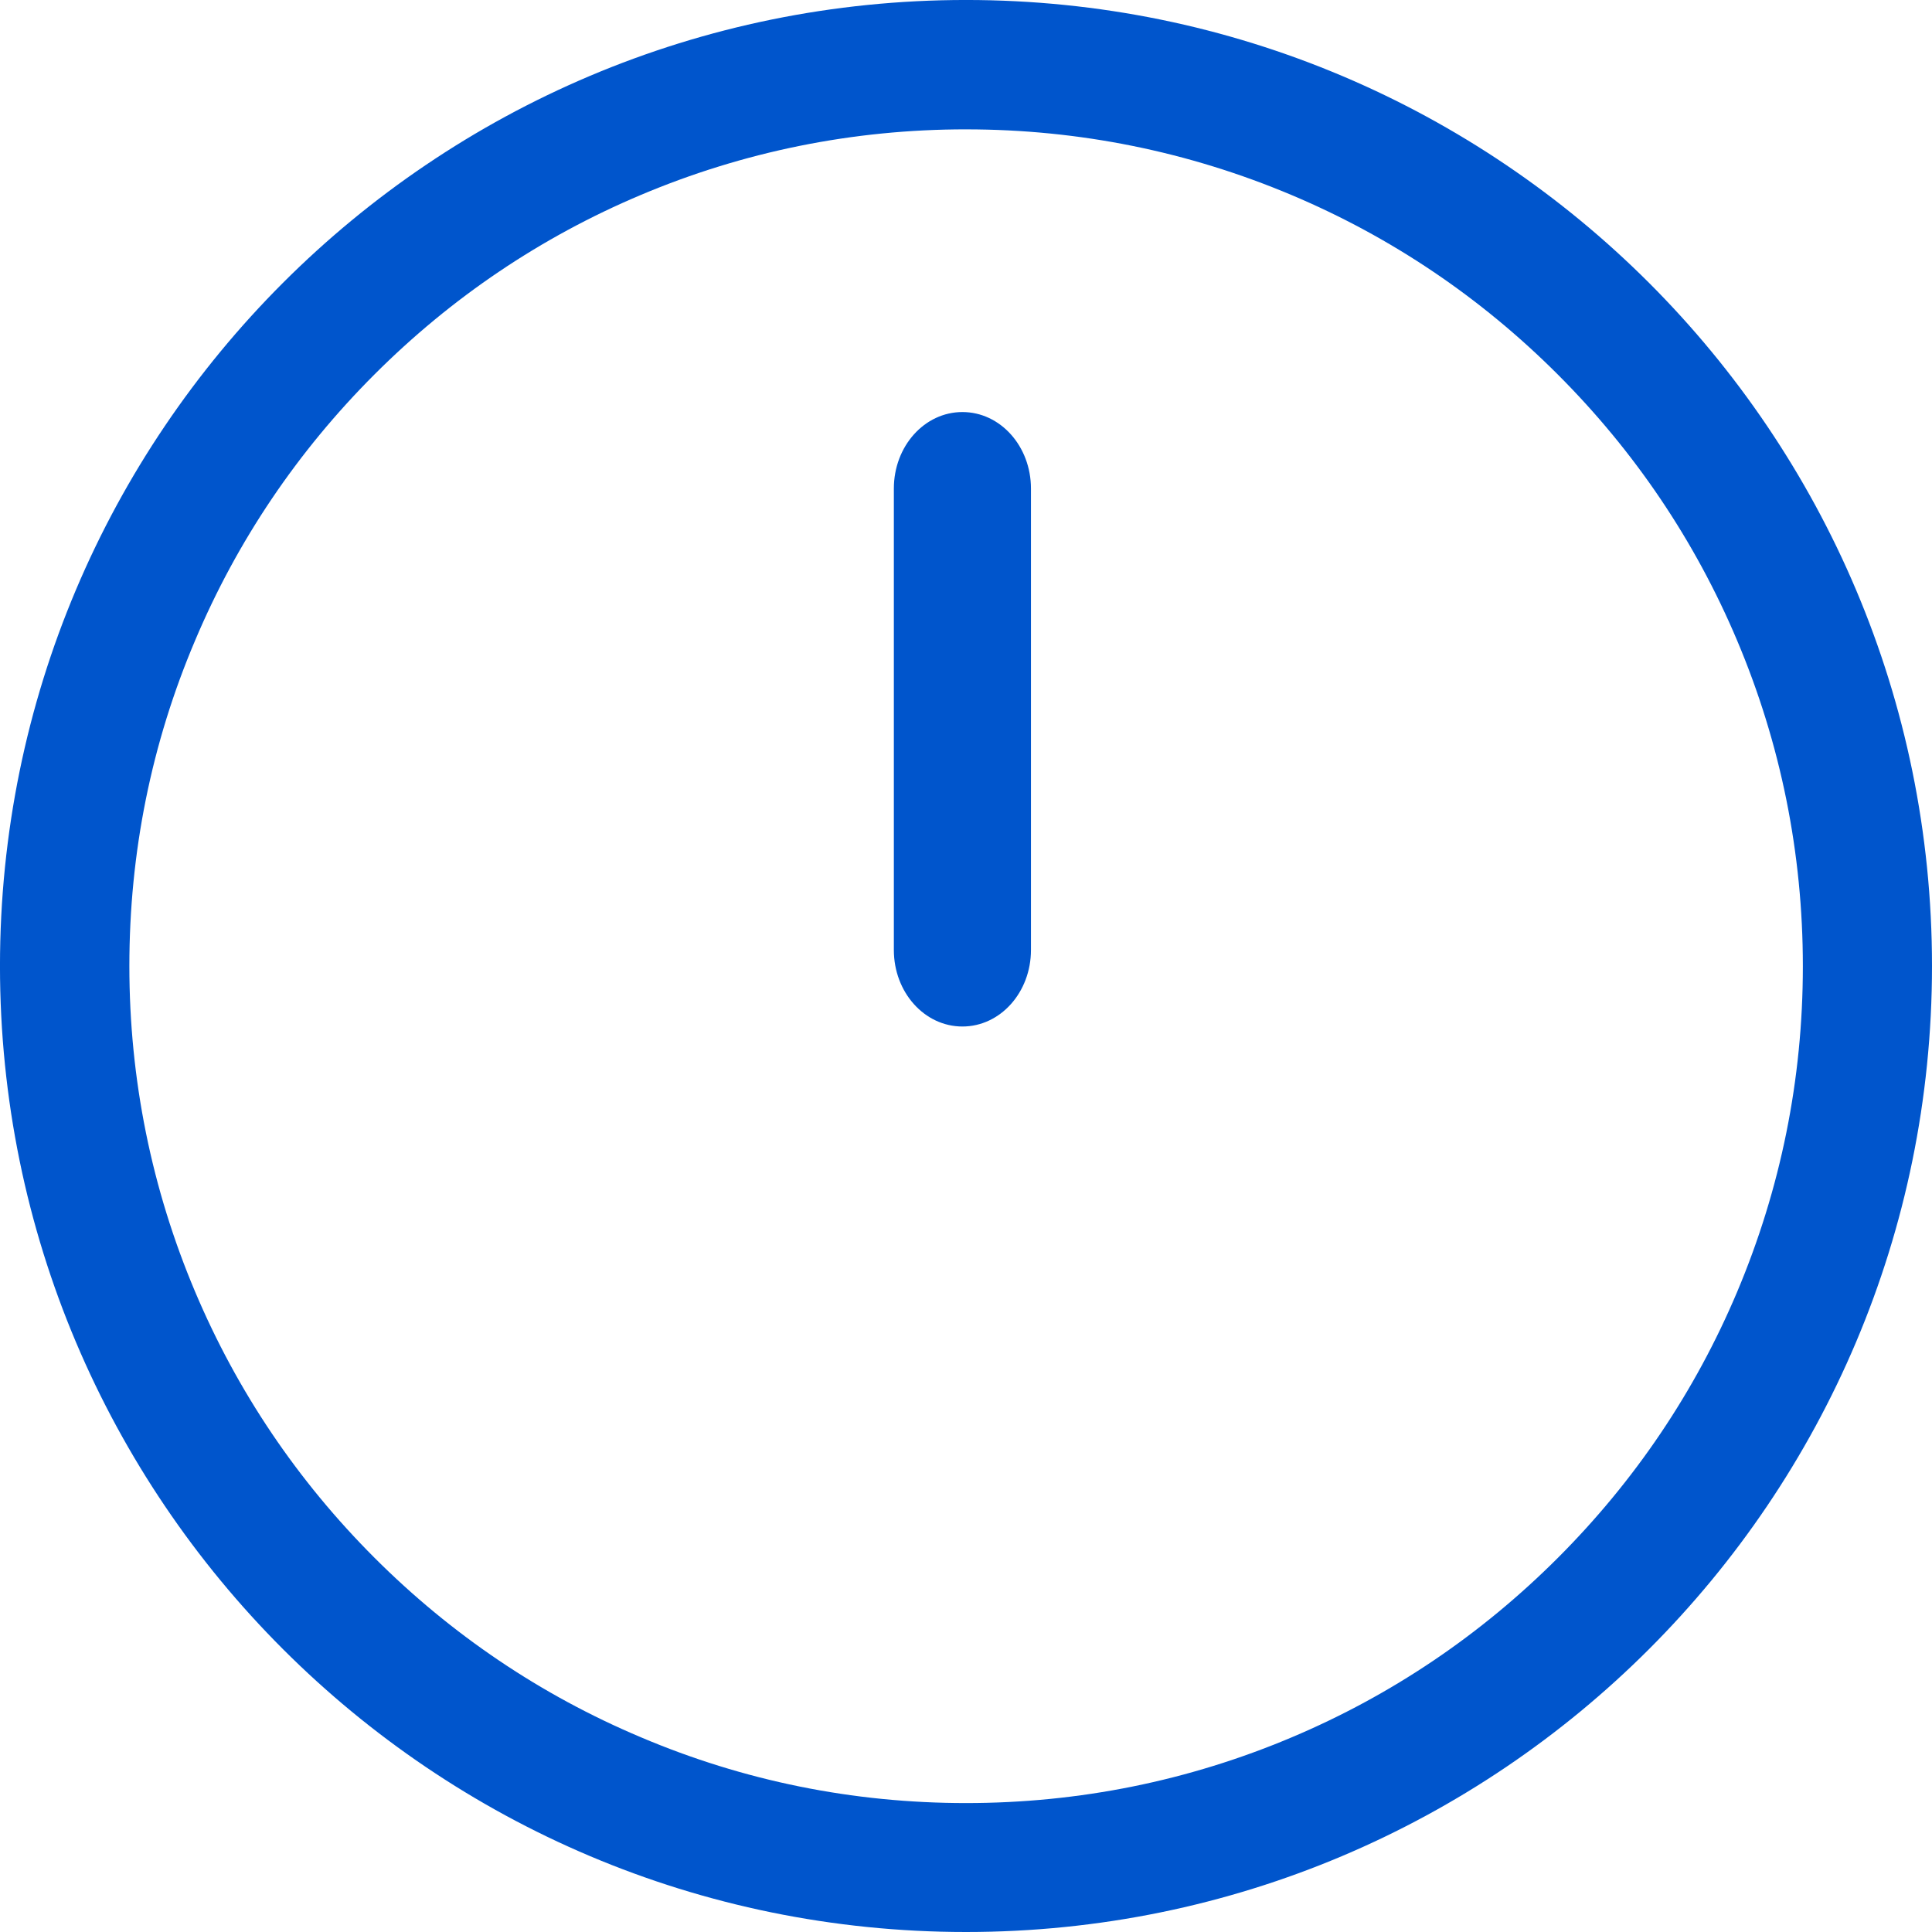 <svg version="1.1" xmlns="http://www.w3.org/2000/svg" xmlns:xlink="http://www.w3.org/1999/xlink" width="112.025" height="112.025" viewBox="0,0,112.025,112.025"><g transform="translate(-184.08,-123.989)"><g data-paper-data="{&quot;isPaintingLayer&quot;:true}" fill="#0055cc" fill-rule="nonzero" stroke="none" stroke-width="1" stroke-linecap="butt" stroke-linejoin="miter" stroke-miterlimit="10" stroke-dasharray="" stroke-dashoffset="0" style="mix-blend-mode: normal"><path d="M240.093,131.489c-6.55,0 -12.9,1.288 -18.875,3.812c-5.775,2.438 -10.963,5.938 -15.425,10.4c-4.463,4.463 -7.963,9.65 -10.4,15.425c-2.538,5.975 -3.812,12.312 -3.812,18.875c0,6.562 1.288,12.912 3.812,18.887c2.438,5.775 5.938,10.963 10.4,15.425c4.463,4.463 9.65,7.963 15.425,10.4c5.975,2.538 12.312,3.825 18.875,3.825c6.562,0 12.912,-1.288 18.887,-3.812c5.775,-2.438 10.963,-5.938 15.425,-10.4c4.463,-4.463 7.963,-9.65 10.4,-15.425c2.525,-5.987 3.812,-12.325 3.812,-18.887c0,-6.562 -1.288,-12.912 -3.812,-18.887c-2.438,-5.775 -5.938,-10.963 -10.4,-15.425c-4.463,-4.463 -9.65,-7.963 -15.425,-10.4c-5.987,-2.525 -12.338,-3.812 -18.887,-3.812M296.105,180.001c0,30.938 -25.075,56.013 -56.013,56.013c-30.938,0 -56.013,-25.075 -56.013,-56.013c0,-30.938 25.075,-56.013 56.013,-56.013c30.938,0 56.013,25.075 56.013,56.013z"/><path d="M243.859,152.319v26.753c0,2.456 -1.775,4.438 -3.975,4.438c-2.2,0 -3.975,-1.982 -3.975,-4.438v-26.753c0,-2.456 1.775,-4.438 3.975,-4.438c2.2,0 3.975,1.982 3.975,4.438z"/></g></g></svg>